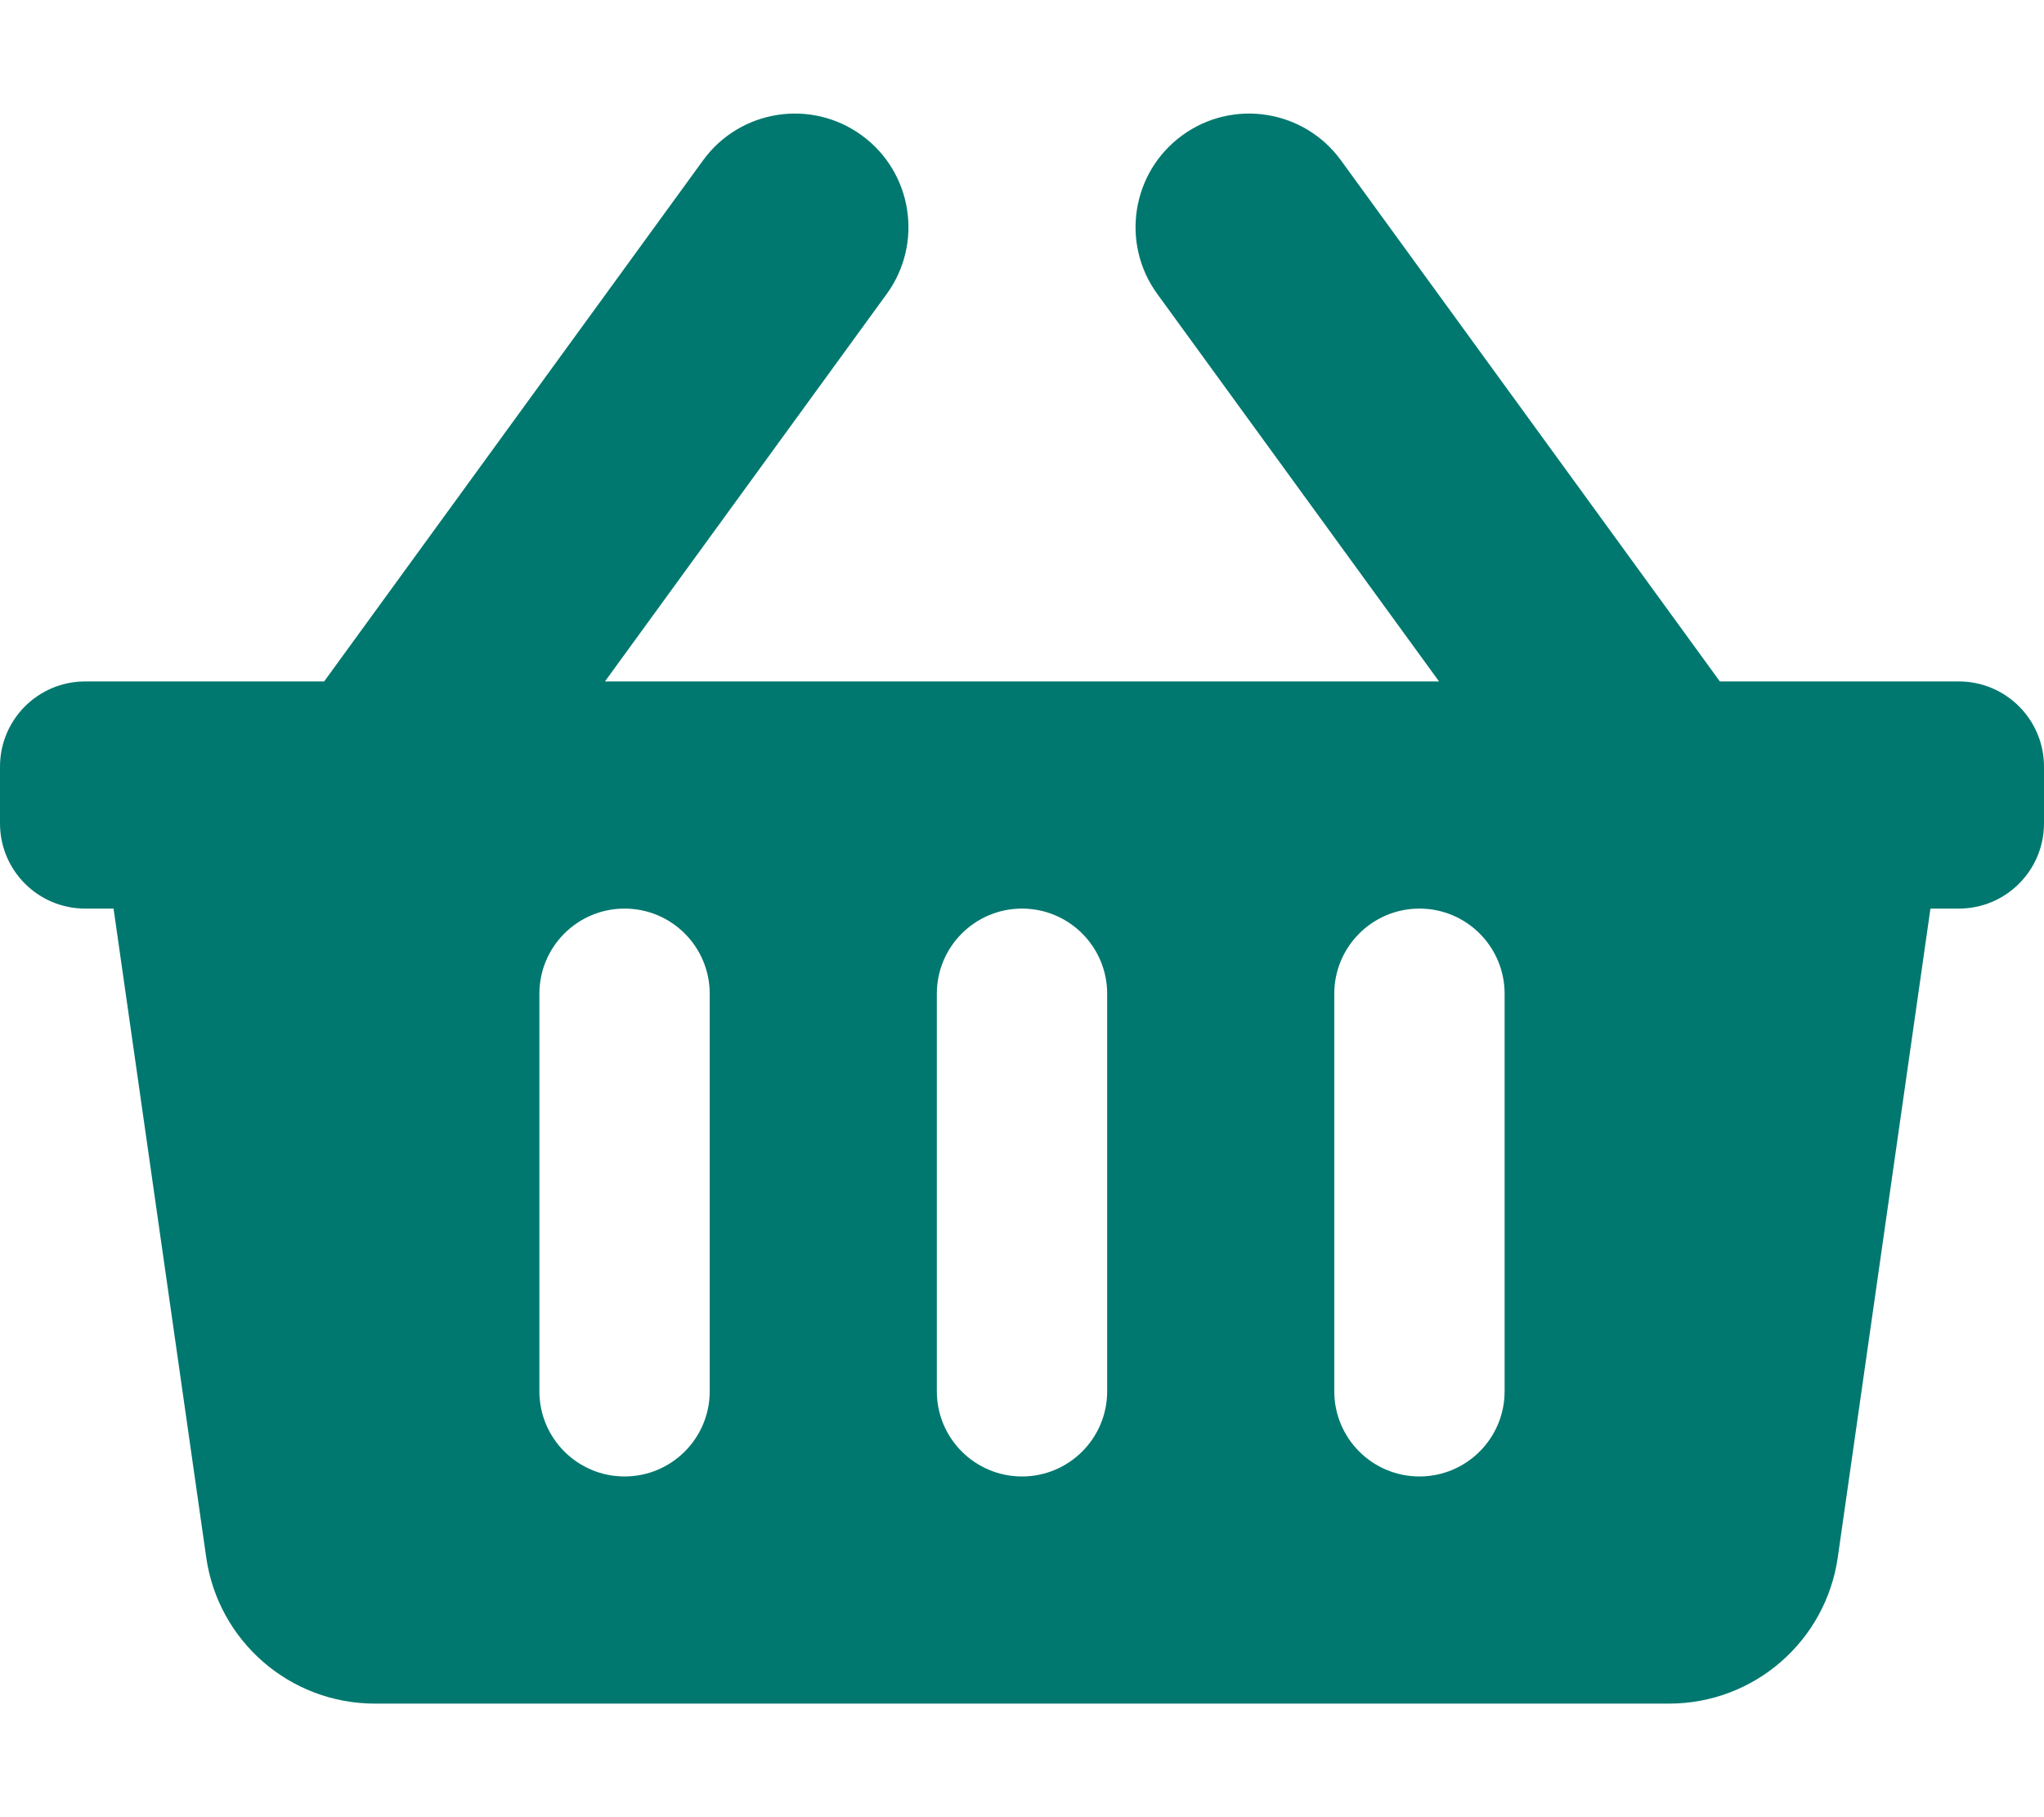 <svg style="fill:#01786F;"
 xmlns="http://www.w3.org/2000/svg" viewBox="0 0 576 512"><!-- Font Awesome Free 5.15.1 by @fontawesome - https://fontawesome.com License - https://fontawesome.com/license/free (Icons: CC BY 4.0, Fonts: SIL OFL 1.1, Code: MIT License) --><path d="M576 216v16c0 13.255-10.745 24-24 24h-8l-26.113 182.788C514.509 462.435 494.257 480 470.37 480H105.63c-23.887 0-44.139-17.565-47.518-41.212L32 256h-8c-13.255 0-24-10.745-24-24v-16c0-13.255 10.745-24 24-24h67.341l106.78-146.821c10.395-14.292 30.407-17.453 44.701-7.058 14.293 10.395 17.453 30.408 7.058 44.701L170.477 192h235.046L326.12 82.821c-10.395-14.292-7.234-34.306 7.059-44.701 14.291-10.395 34.306-7.235 44.701 7.058L484.659 192H552c13.255 0 24 10.745 24 24zM312 392V280c0-13.255-10.745-24-24-24s-24 10.745-24 24v112c0 13.255 10.745 24 24 24s24-10.745 24-24zm112 0V280c0-13.255-10.745-24-24-24s-24 10.745-24 24v112c0 13.255 10.745 24 24 24s24-10.745 24-24zm-224 0V280c0-13.255-10.745-24-24-24s-24 10.745-24 24v112c0 13.255 10.745 24 24 24s24-10.745 24-24z"/></svg>